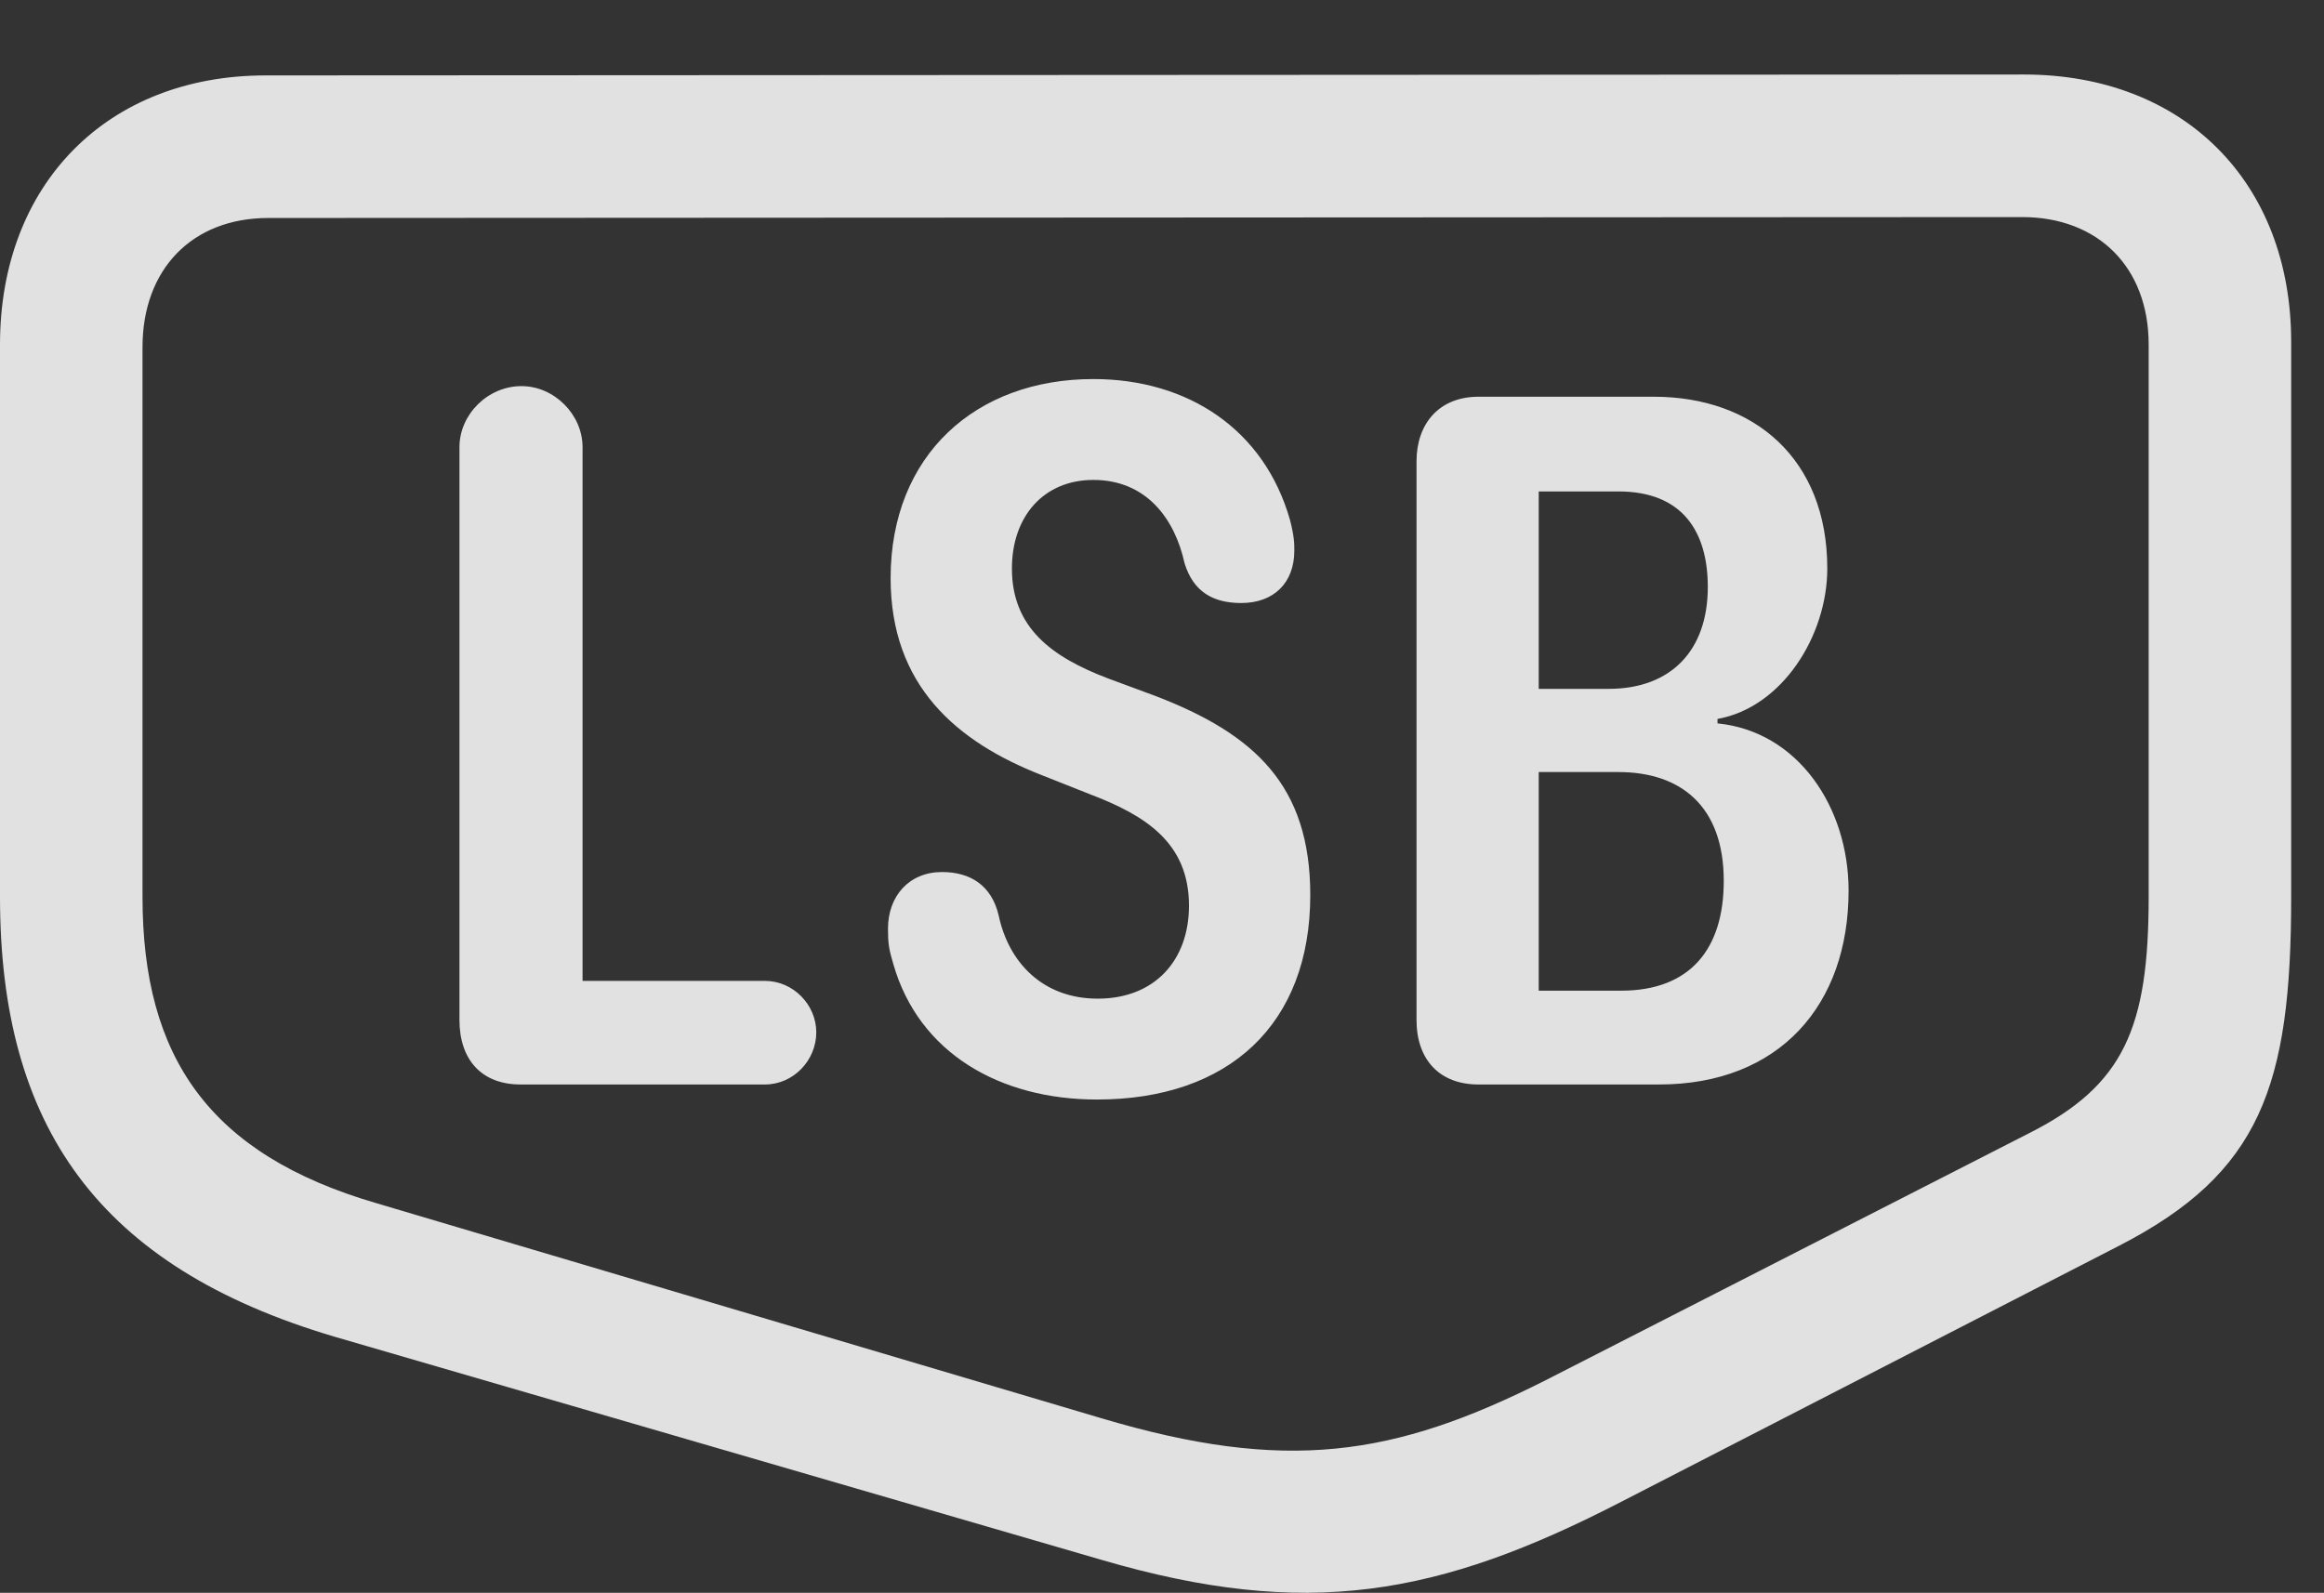 <?xml version="1.0" encoding="UTF-8"?>
<!--Generator: Apple Native CoreSVG 341-->
<!DOCTYPE svg
PUBLIC "-//W3C//DTD SVG 1.1//EN"
       "http://www.w3.org/Graphics/SVG/1.1/DTD/svg11.dtd">
<svg version="1.1" xmlns="http://www.w3.org/2000/svg" xmlns:xlink="http://www.w3.org/1999/xlink" viewBox="0 0 25.635 17.573">
 <rect x="0" y="0" width="25.635" height="17.573" fill="#333333" stroke="none"/>
 <g>
  <rect height="17.573" opacity="0" width="25.635" x="0" y="0"/>
  <path d="M25.273 9.895L25.273 3.772C25.273 2.014 24.092 0.822 22.324 0.822L2.93 0.832C1.182 0.832 0 2.033 0 3.801L0 9.895C0 12.424 1.084 13.977 3.691 14.748L12.148 17.209C14.414 17.873 15.869 17.61 17.891 16.565L23.379 13.742C24.932 12.942 25.273 11.985 25.273 9.895ZM23.701 9.895C23.701 11.34 23.428 11.975 22.383 12.502L17.051 15.227C15.371 16.076 14.18 16.252 12.148 15.647L4.15 13.274C2.314 12.737 1.572 11.672 1.572 9.895L1.572 3.83C1.572 2.971 2.119 2.405 2.959 2.405L22.305 2.395C23.145 2.395 23.701 2.951 23.701 3.801Z" fill="white" fill-opacity="0.85"/>
  <path d="M5.742 11.965L8.438 11.965C8.75 11.965 9.004 11.701 9.004 11.389C9.004 11.086 8.75 10.822 8.438 10.822L6.426 10.822L6.426 4.934C6.426 4.572 6.113 4.26 5.752 4.26C5.381 4.26 5.068 4.572 5.068 4.934L5.068 11.252C5.068 11.692 5.312 11.965 5.742 11.965ZM12.1 12.131C13.555 12.131 14.453 11.301 14.453 9.875C14.453 8.664 13.838 8.098 12.744 7.678L12.217 7.483C11.602 7.248 11.162 6.926 11.162 6.272C11.162 5.696 11.514 5.295 12.06 5.295C12.646 5.295 12.959 5.725 13.066 6.213C13.164 6.535 13.389 6.653 13.691 6.653C14.053 6.653 14.277 6.428 14.277 6.076C14.277 5.998 14.277 5.92 14.229 5.735C13.945 4.739 13.105 4.182 12.06 4.182C10.762 4.182 9.824 5.022 9.824 6.379C9.824 7.561 10.547 8.186 11.504 8.557L12.021 8.762C12.637 8.996 13.115 9.299 13.115 9.992C13.115 10.598 12.734 11.018 12.109 11.018C11.494 11.018 11.123 10.608 11.016 10.1C10.938 9.768 10.703 9.621 10.391 9.621C10.029 9.621 9.795 9.885 9.795 10.246C9.795 10.412 9.805 10.471 9.854 10.637C10.137 11.623 11.035 12.131 12.1 12.131ZM16.309 11.965L18.301 11.965C19.629 11.965 20.391 11.086 20.391 9.826C20.391 8.908 19.834 8.069 18.945 7.981L18.945 7.932C19.658 7.805 20.156 7.014 20.156 6.272C20.156 5.061 19.346 4.377 18.242 4.377L16.309 4.377C15.869 4.377 15.625 4.68 15.625 5.09L15.625 11.252C15.625 11.692 15.879 11.965 16.309 11.965ZM16.973 7.6L16.973 5.422L17.852 5.422C18.564 5.422 18.838 5.871 18.838 6.477C18.838 7.17 18.438 7.6 17.744 7.6ZM16.973 10.93L16.973 8.518L17.852 8.518C18.535 8.518 19.014 8.889 19.014 9.719C19.014 10.471 18.643 10.93 17.881 10.93Z" fill="white" fill-opacity="0.85"/>
 </g>
</svg>
